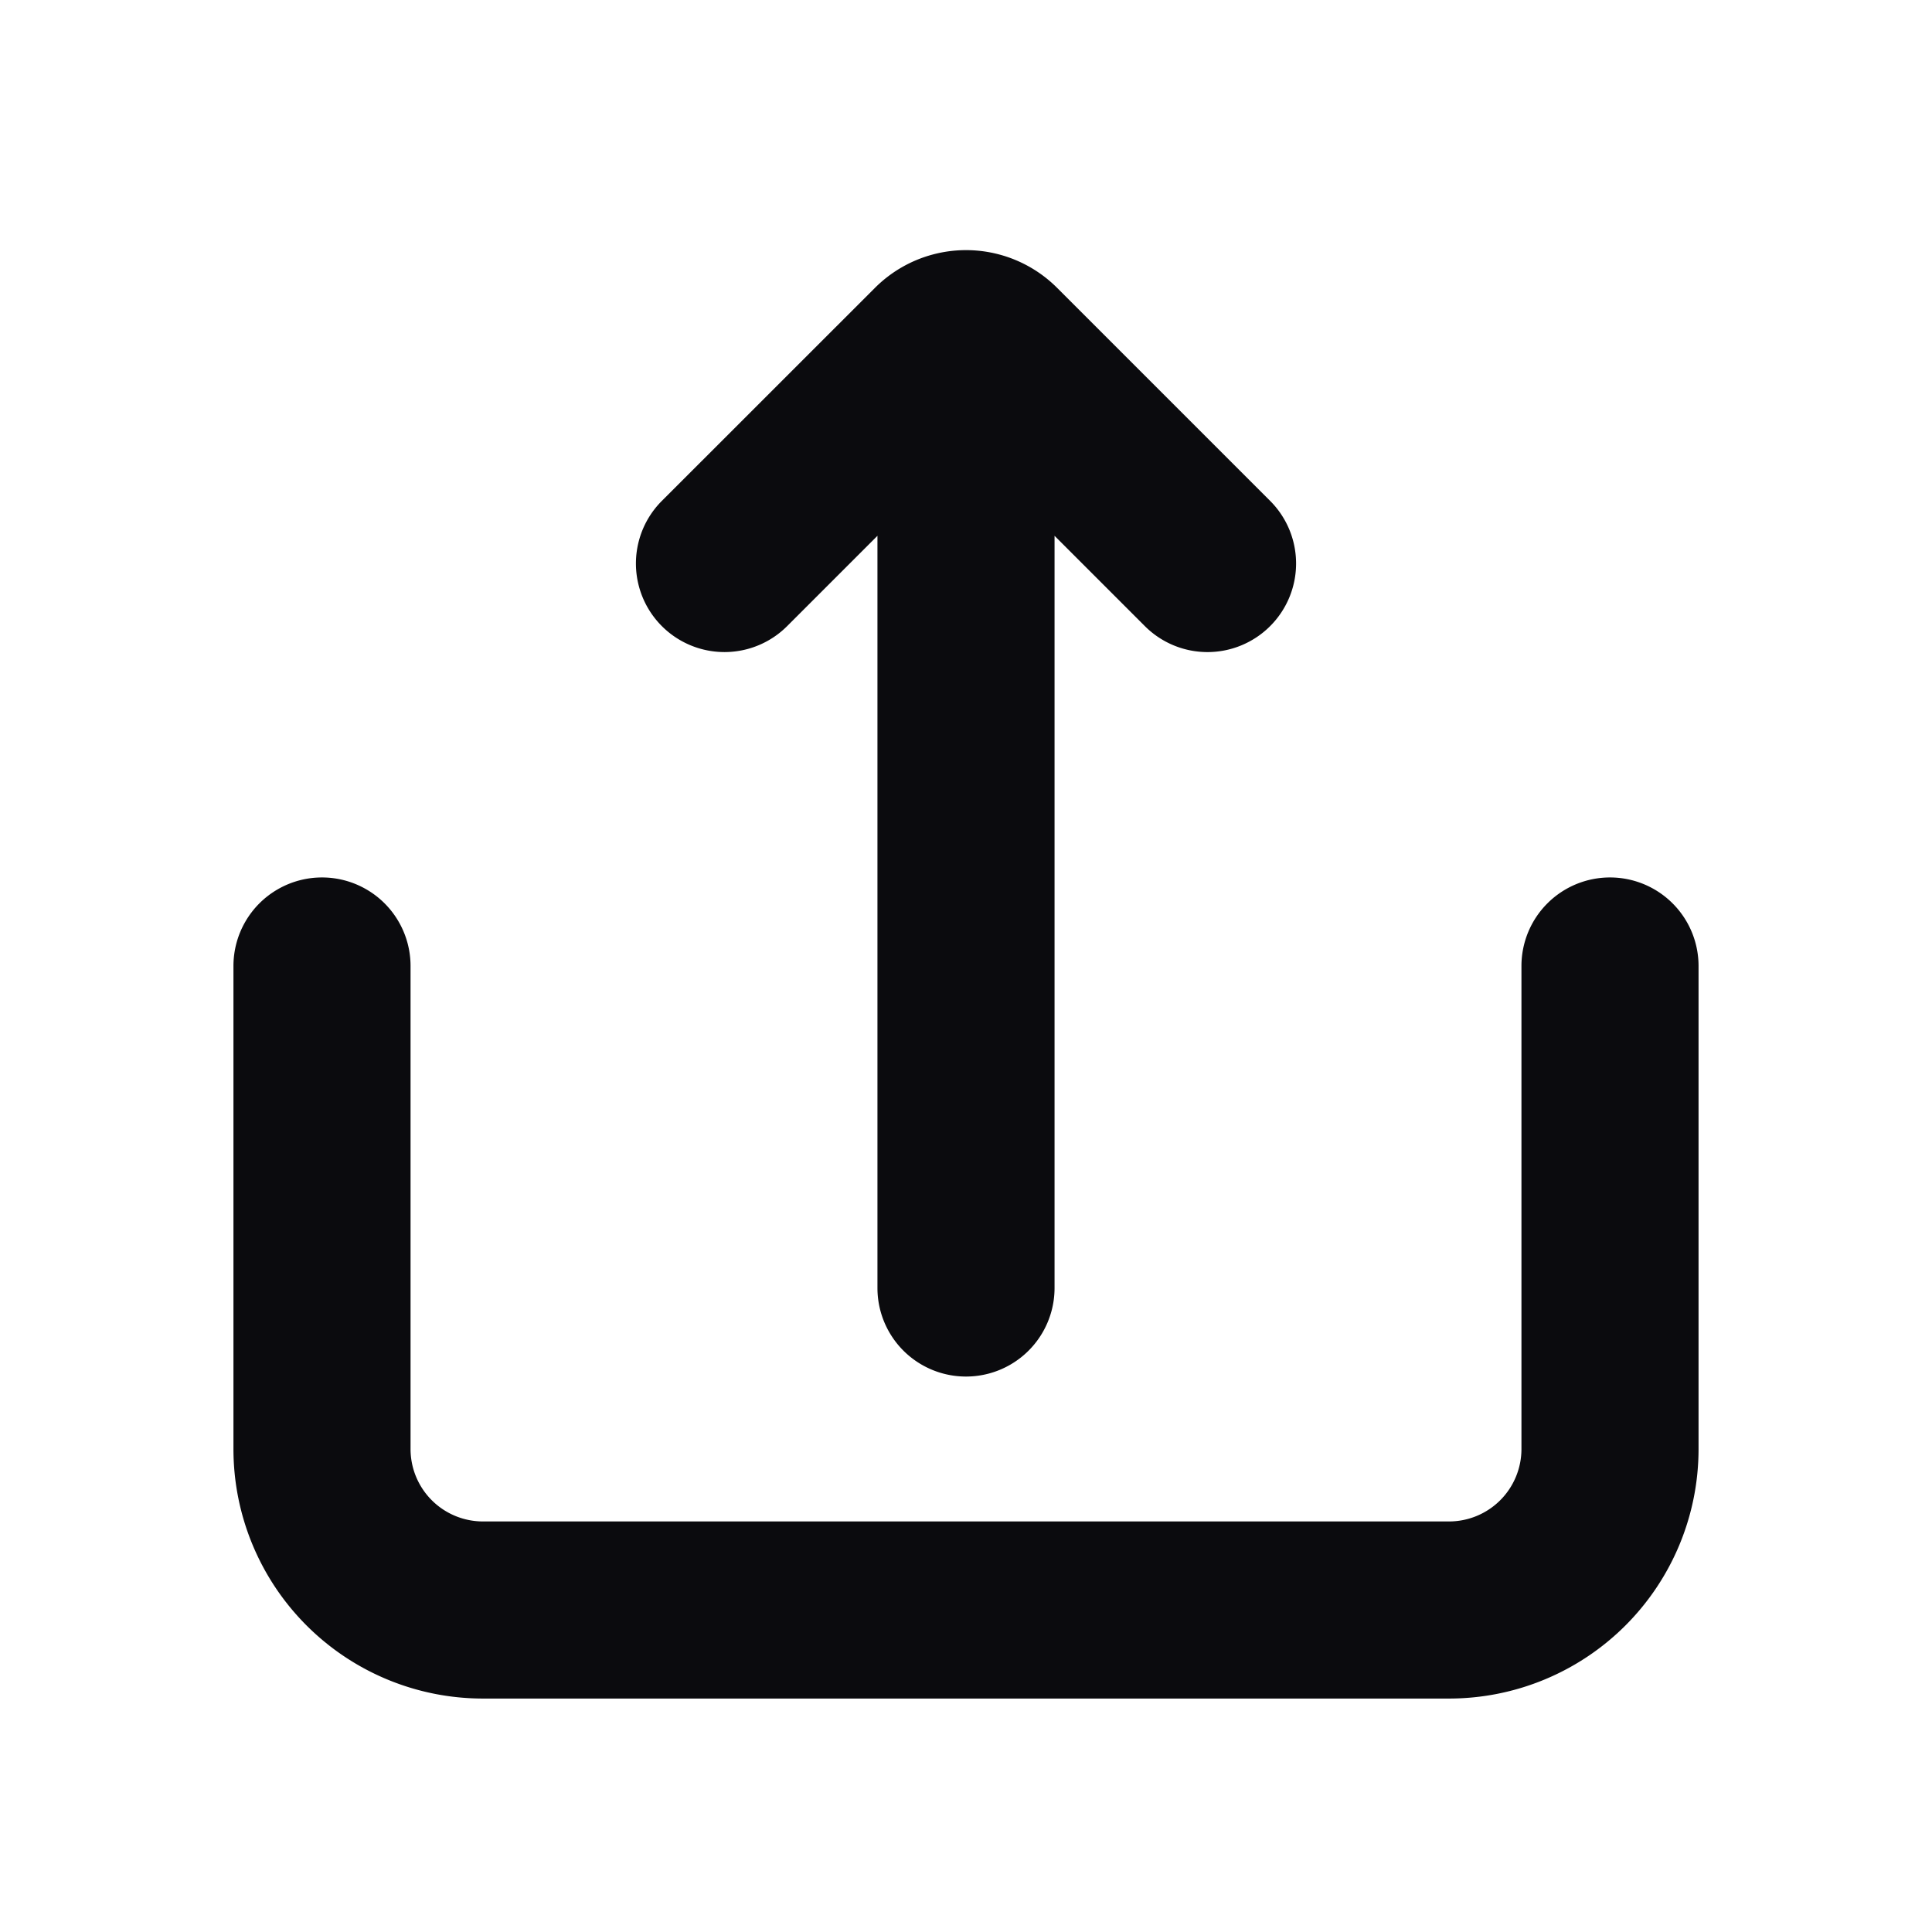 <svg xmlns="http://www.w3.org/2000/svg" width="24" height="24" fill="none" viewBox="0 0 24 24"><path fill="#0B0B0E" fill-rule="evenodd" d="M20 10.9a1.1 1.1 0 0 1 1.1 1.1v6a3.1 3.1 0 0 1-3.1 3.1H6A3.1 3.1 0 0 1 2.9 18v-6a1.1 1.1 0 0 1 2.2 0v6a.9.9 0 0 0 .9.9h12a.9.9 0 0 0 .9-.9v-6a1.1 1.1 0 0 1 1.1-1.1Zm-4.222-3.122a1.1 1.1 0 0 1-1.556 0L13.1 6.656V16a1.1 1.1 0 1 1-2.2 0V6.656L9.778 7.778a1.1 1.1 0 0 1-1.556-1.556l2.647-2.646a1.6 1.6 0 0 1 2.263 0l2.646 2.646a1.1 1.1 0 0 1 0 1.556Z" clip-rule="evenodd"/></svg>